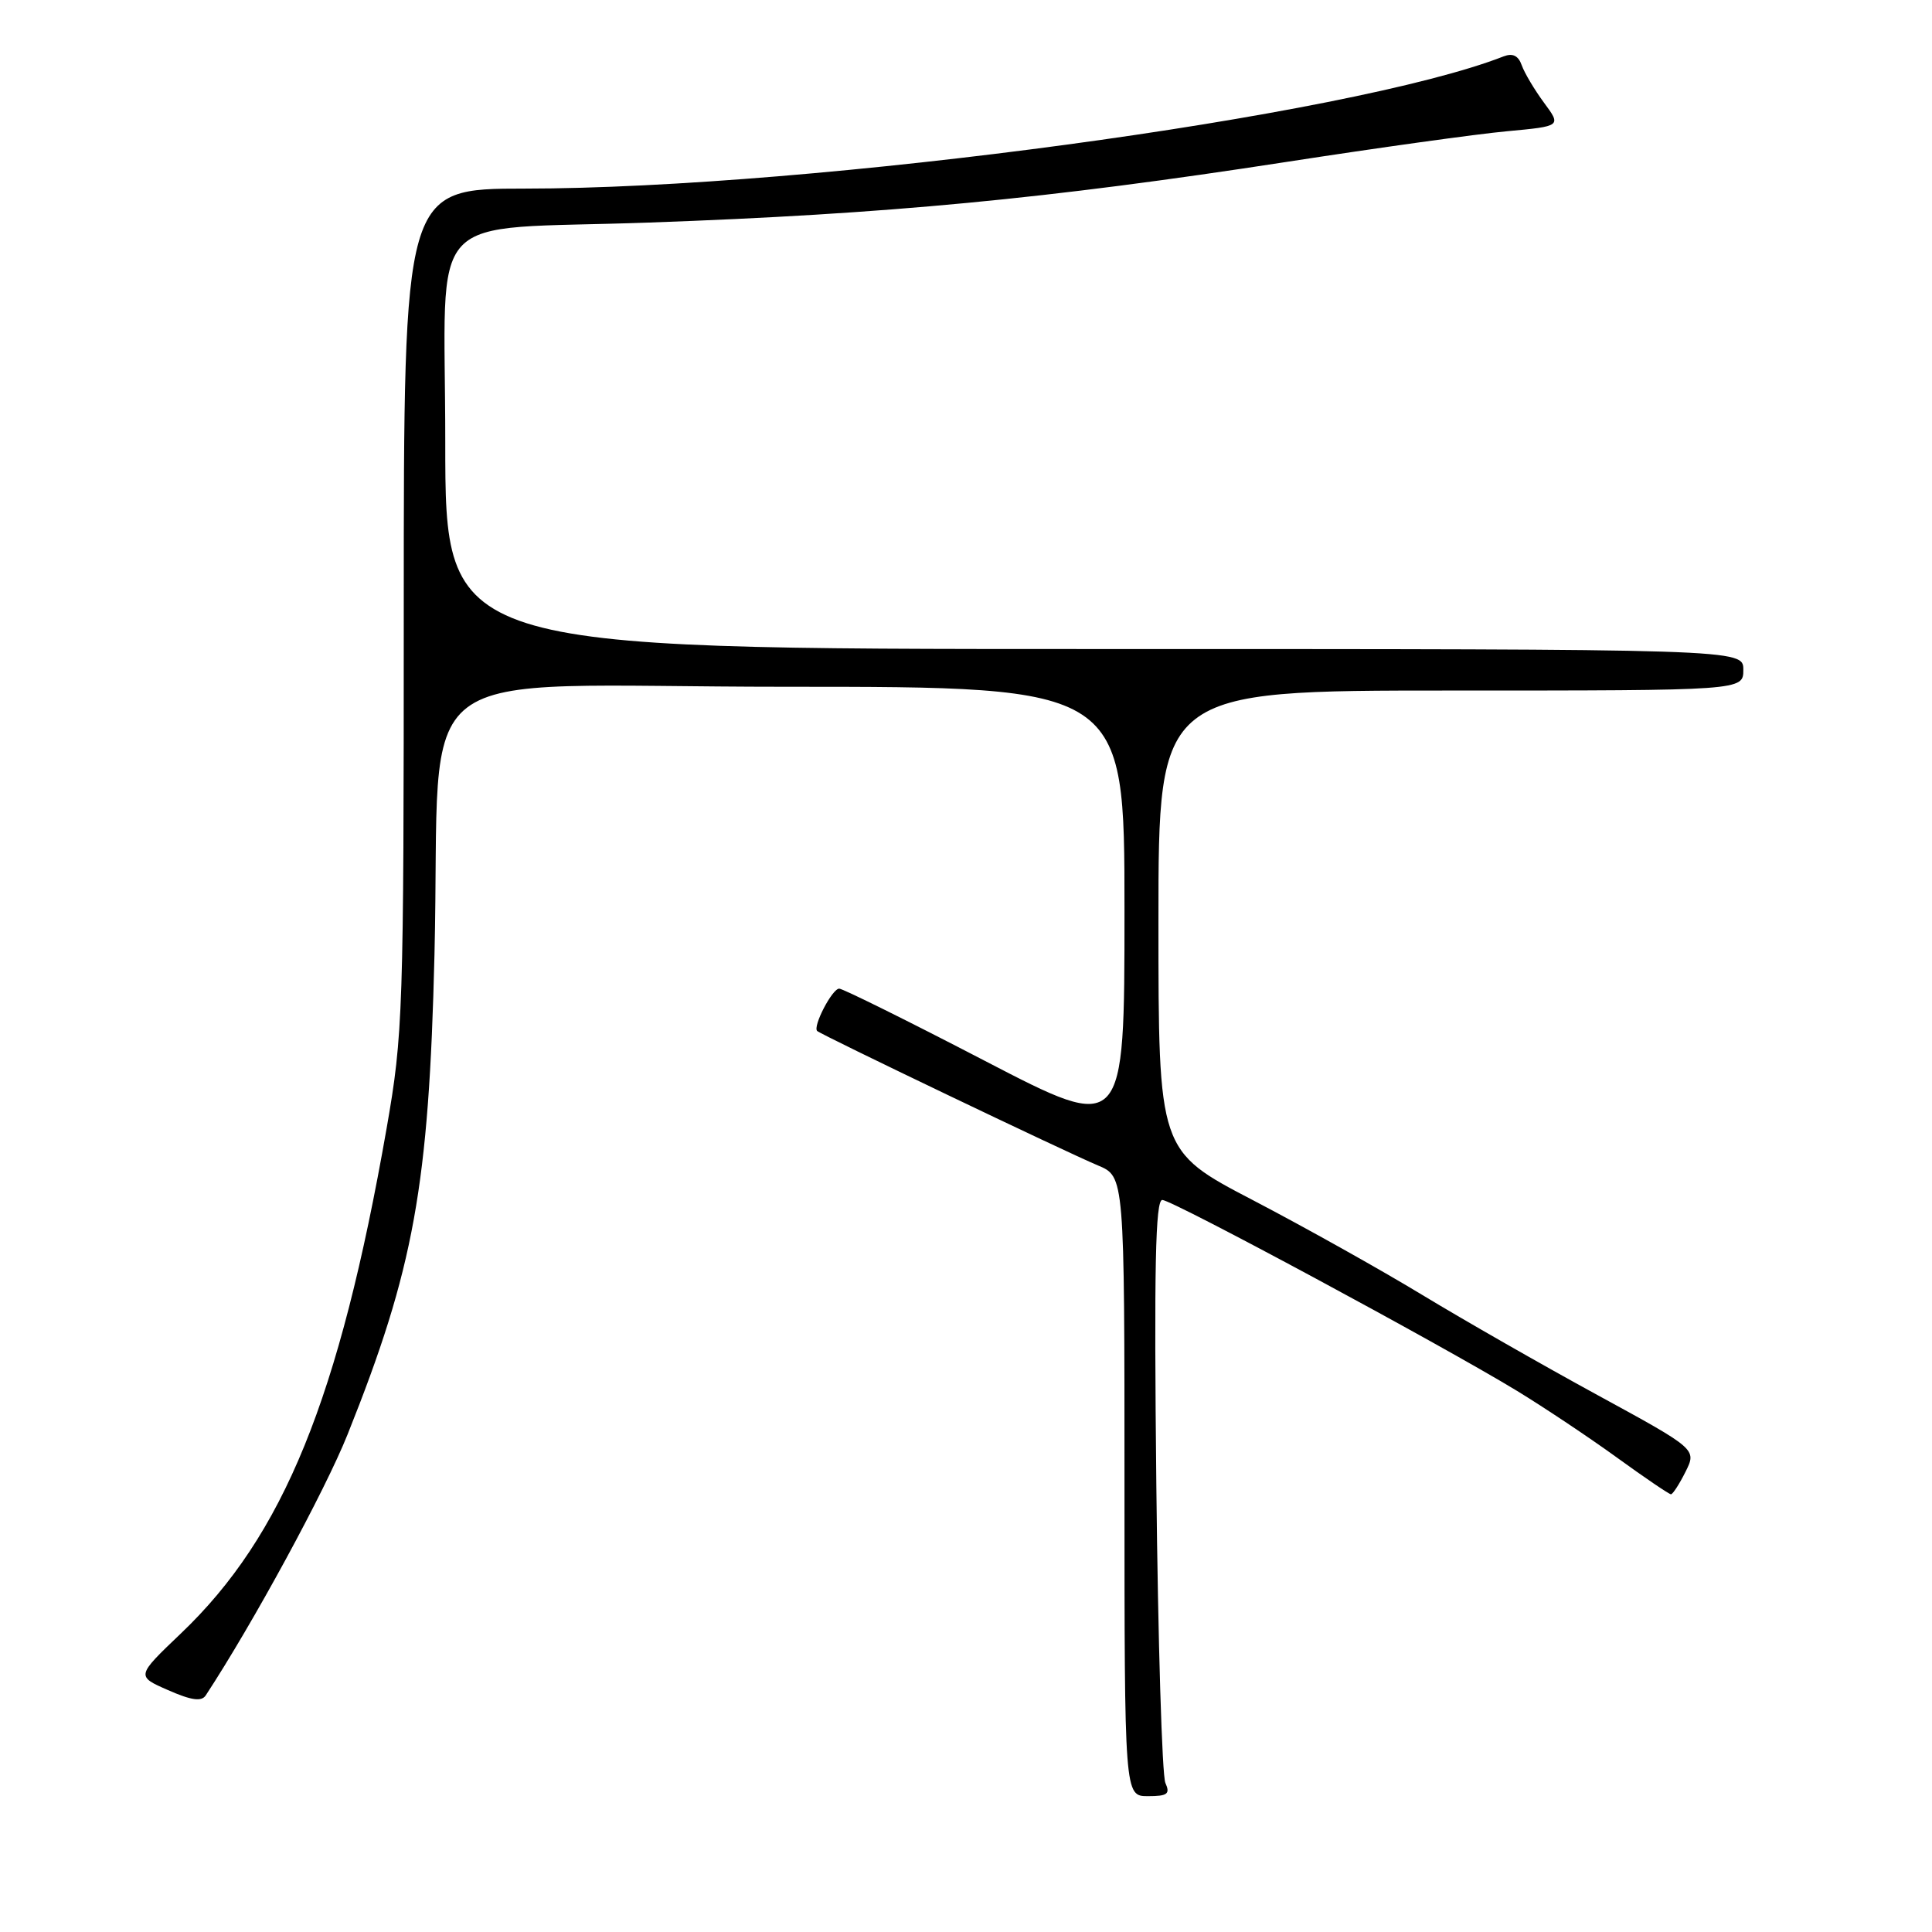 <?xml version="1.0" encoding="UTF-8" standalone="no"?>
<!DOCTYPE svg PUBLIC "-//W3C//DTD SVG 1.1//EN" "http://www.w3.org/Graphics/SVG/1.1/DTD/svg11.dtd" >
<svg xmlns="http://www.w3.org/2000/svg" xmlns:xlink="http://www.w3.org/1999/xlink" version="1.1" viewBox="0 0 256 256">
 <g >
 <path fill="currentColor"
d=" M 154.42 236.25 C 153.98 235.29 153.44 217.51 153.22 196.75 C 152.91 167.96 153.10 159.00 154.01 159.00 C 155.33 159.00 190.78 178.08 201.00 184.29 C 204.57 186.47 210.53 190.44 214.23 193.12 C 217.94 195.81 221.17 198.00 221.41 198.00 C 221.65 198.00 222.52 196.66 223.34 195.02 C 224.83 192.03 224.83 192.03 211.67 184.85 C 204.42 180.90 194.00 174.94 188.50 171.61 C 183.00 168.27 172.88 162.61 166.00 159.02 C 153.50 152.50 153.50 152.50 153.50 122.00 C 153.50 91.50 153.50 91.50 192.25 91.50 C 231.00 91.50 231.00 91.50 231.00 88.75 C 231.00 86.00 231.00 86.00 145.00 86.00 C 59.00 86.00 59.00 86.00 59.00 58.57 C 59.00 27.05 55.73 30.57 86.00 29.49 C 117.52 28.37 138.79 26.34 170.50 21.45 C 182.60 19.58 195.74 17.75 199.70 17.39 C 206.89 16.72 206.89 16.72 204.59 13.61 C 203.33 11.90 202.00 9.67 201.64 8.65 C 201.19 7.37 200.44 7.01 199.24 7.47 C 179.08 15.36 107.86 24.98 69.50 24.99 C 53.50 25.00 53.50 25.00 53.50 80.75 C 53.50 134.26 53.41 137.02 51.23 149.50 C 44.96 185.32 37.57 203.48 23.97 216.44 C 18.04 222.10 18.04 222.10 22.27 223.95 C 25.36 225.31 26.70 225.50 27.26 224.65 C 33.54 215.07 43.06 197.56 46.06 190.06 C 54.85 168.10 56.83 157.15 57.57 126.50 C 58.53 86.51 52.64 91.00 104.09 91.00 C 149.00 91.00 149.00 91.00 149.00 120.59 C 149.00 150.17 149.00 150.17 130.54 140.59 C 120.38 135.31 111.68 131.00 111.20 131.00 C 110.27 131.00 107.67 136.01 108.28 136.61 C 108.78 137.11 141.23 152.65 145.49 154.43 C 149.00 155.90 149.00 155.90 149.00 196.95 C 149.00 238.00 149.00 238.00 152.11 238.00 C 154.70 238.00 155.08 237.71 154.42 236.25 Z "/>
</g>
</svg>